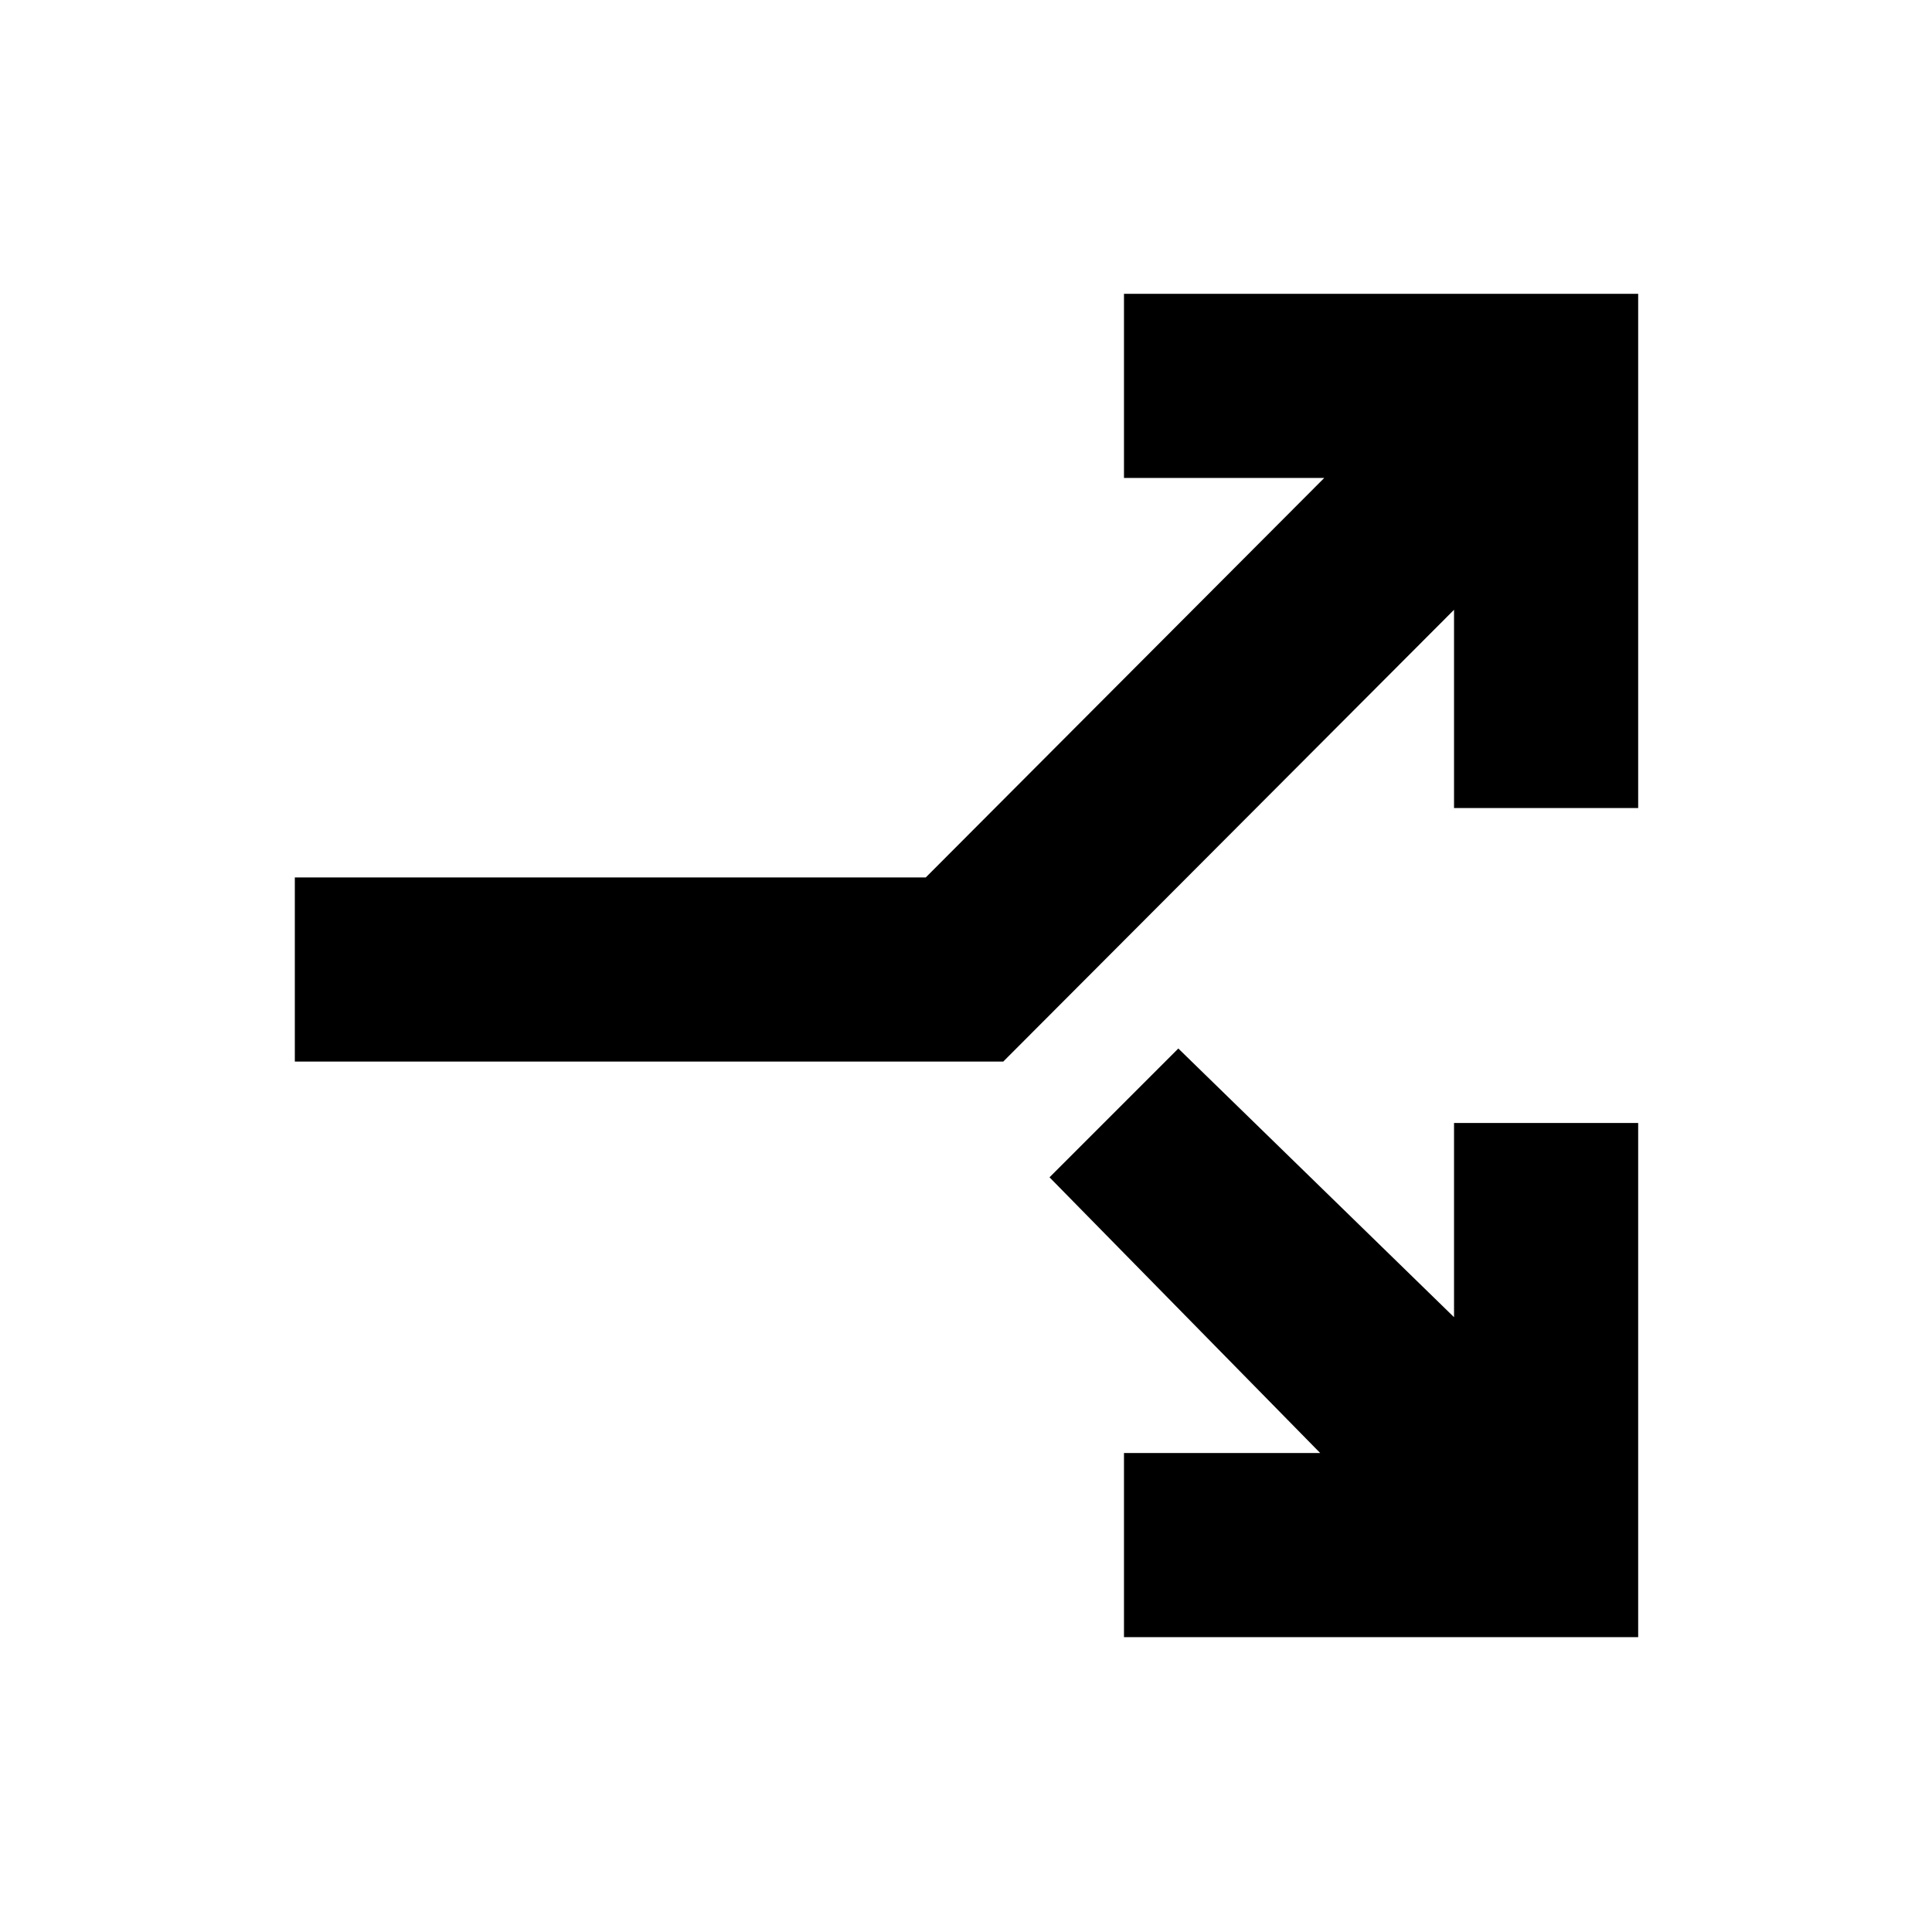 <svg xmlns="http://www.w3.org/2000/svg" height="48" viewBox="0 -960 960 960" width="48"><path d="M558.5-146.5V-238H656L521.5-375l64-64 137 133.5V-402H814v255.5H558.5Zm-412-286V-524H460l198-198.5h-99.5V-814H814v255.5h-91.5V-657l-224 224.5h-352Z"/></svg>